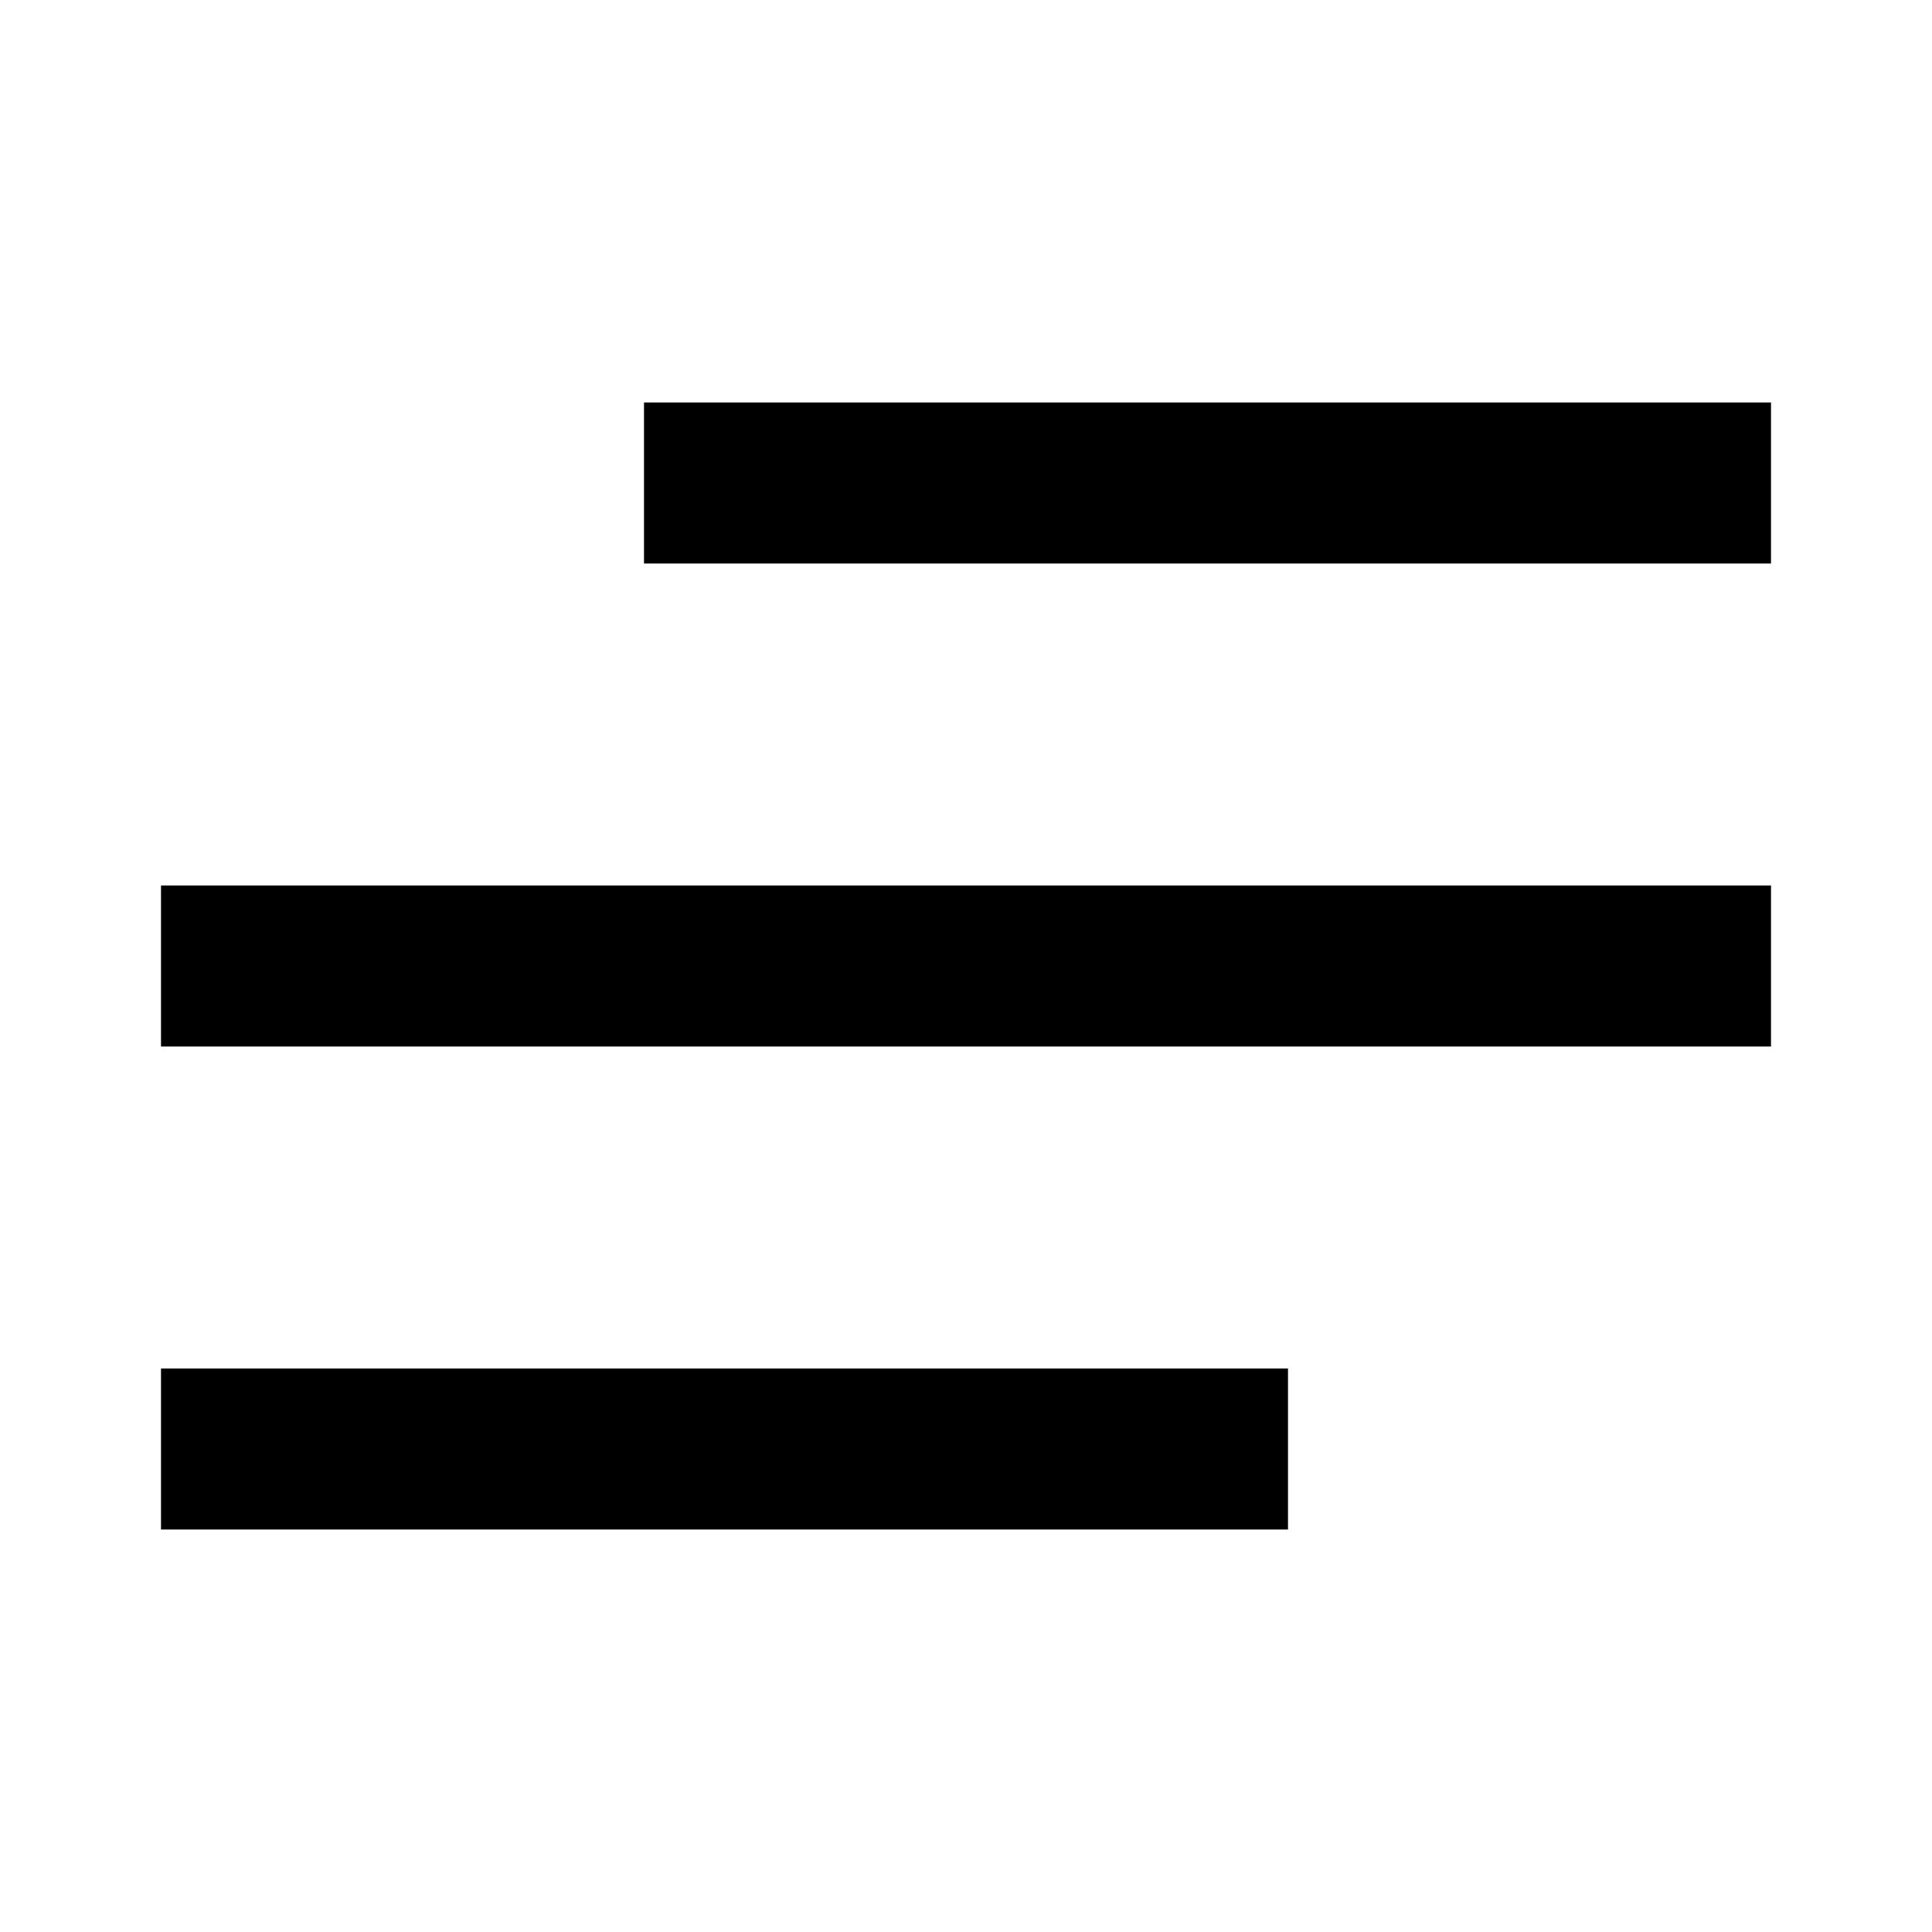 <svg width="24" height="24" viewBox="0 0 24 24" fill="none" xmlns="http://www.w3.org/2000/svg" class="[&amp;&gt;path]:stroke-black"><path d="M2 18H16" stroke="currentColor" stroke-width="2" stroke-linejoin="round"/><path d="M22 6H8" stroke="currentColor" stroke-width="2" stroke-linejoin="round"/><path d="M22 12H2" stroke="currentColor" stroke-width="2" stroke-linejoin="round"/></svg>